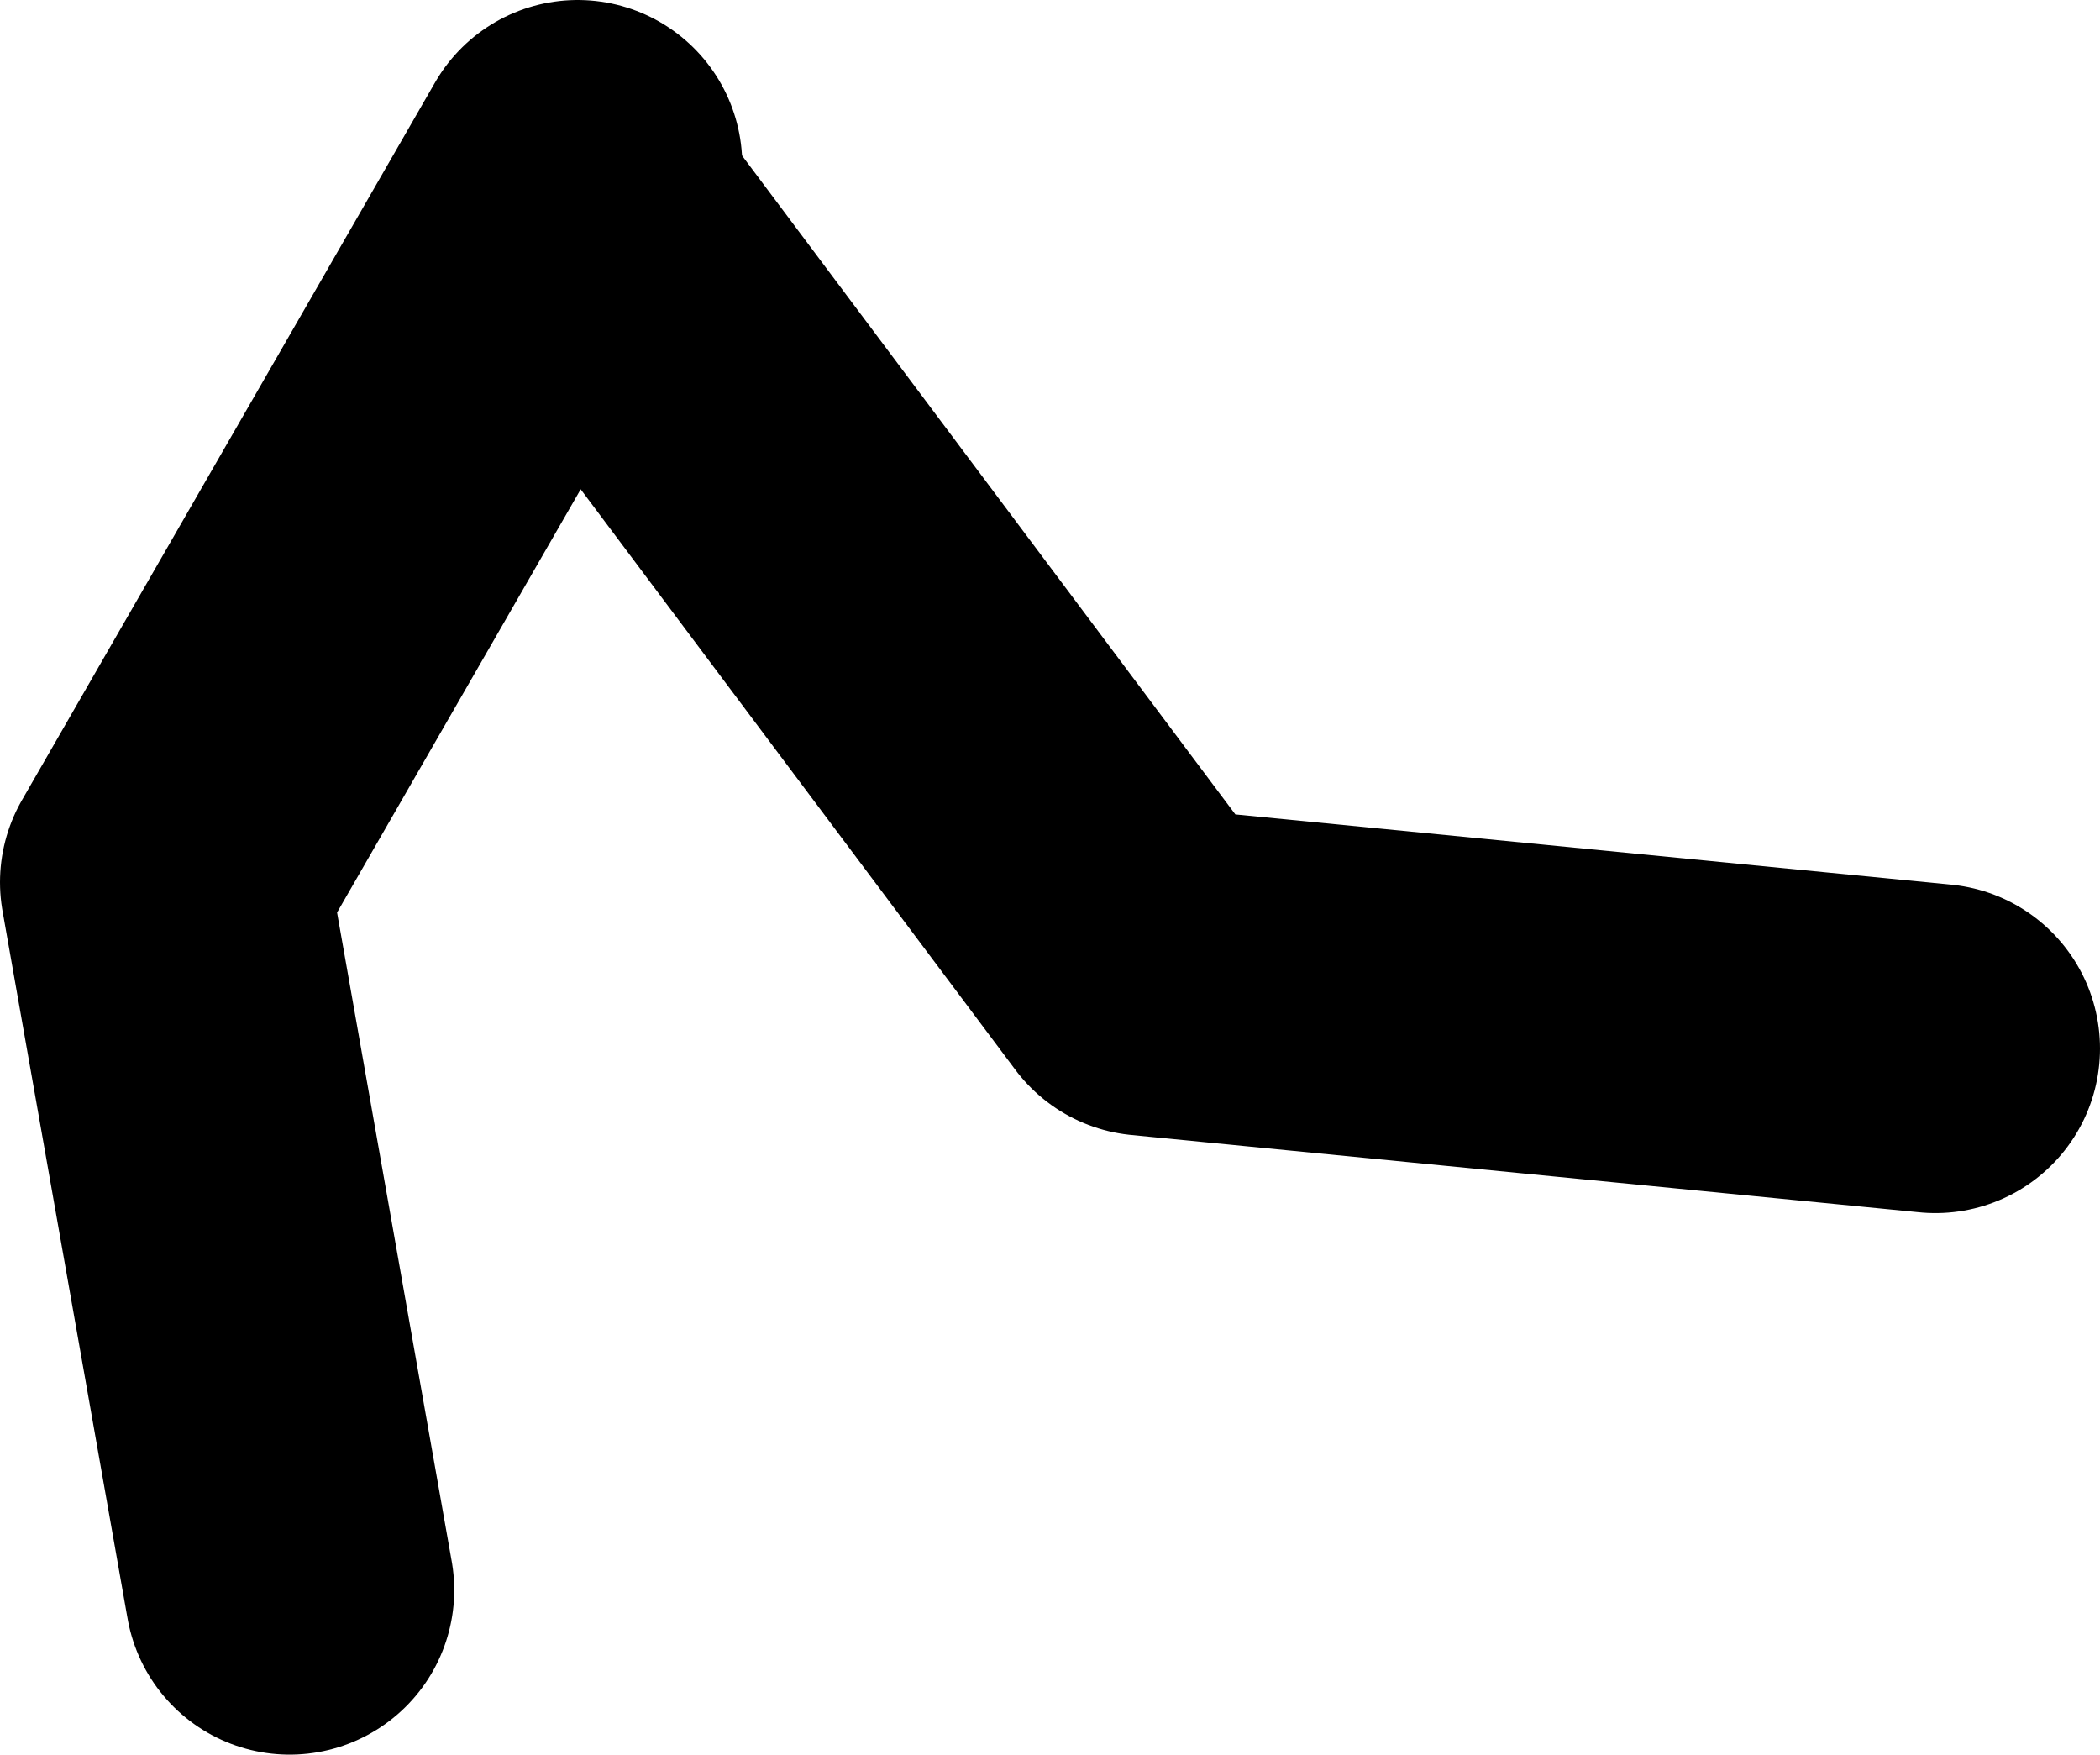 <?xml version="1.0" encoding="UTF-8" standalone="no"?>
<svg xmlns:xlink="http://www.w3.org/1999/xlink" height="53.3px" width="63.8px" xmlns="http://www.w3.org/2000/svg">
  <g transform="matrix(1.0, 0.0, 0.0, 1.0, 28.5, 30.65)">
    <path d="M-10.95 -25.65 L-23.5 -3.85 -19.7 17.65" fill="none" stroke="#000000" stroke-linecap="round" stroke-linejoin="round" stroke-width="10.0"/>
    <path d="M-10.5 -23.65 L6.35 -1.15 30.3 1.2" fill="none" stroke="#000000" stroke-linecap="round" stroke-linejoin="round" stroke-width="10.0"/>
  </g>
</svg>
